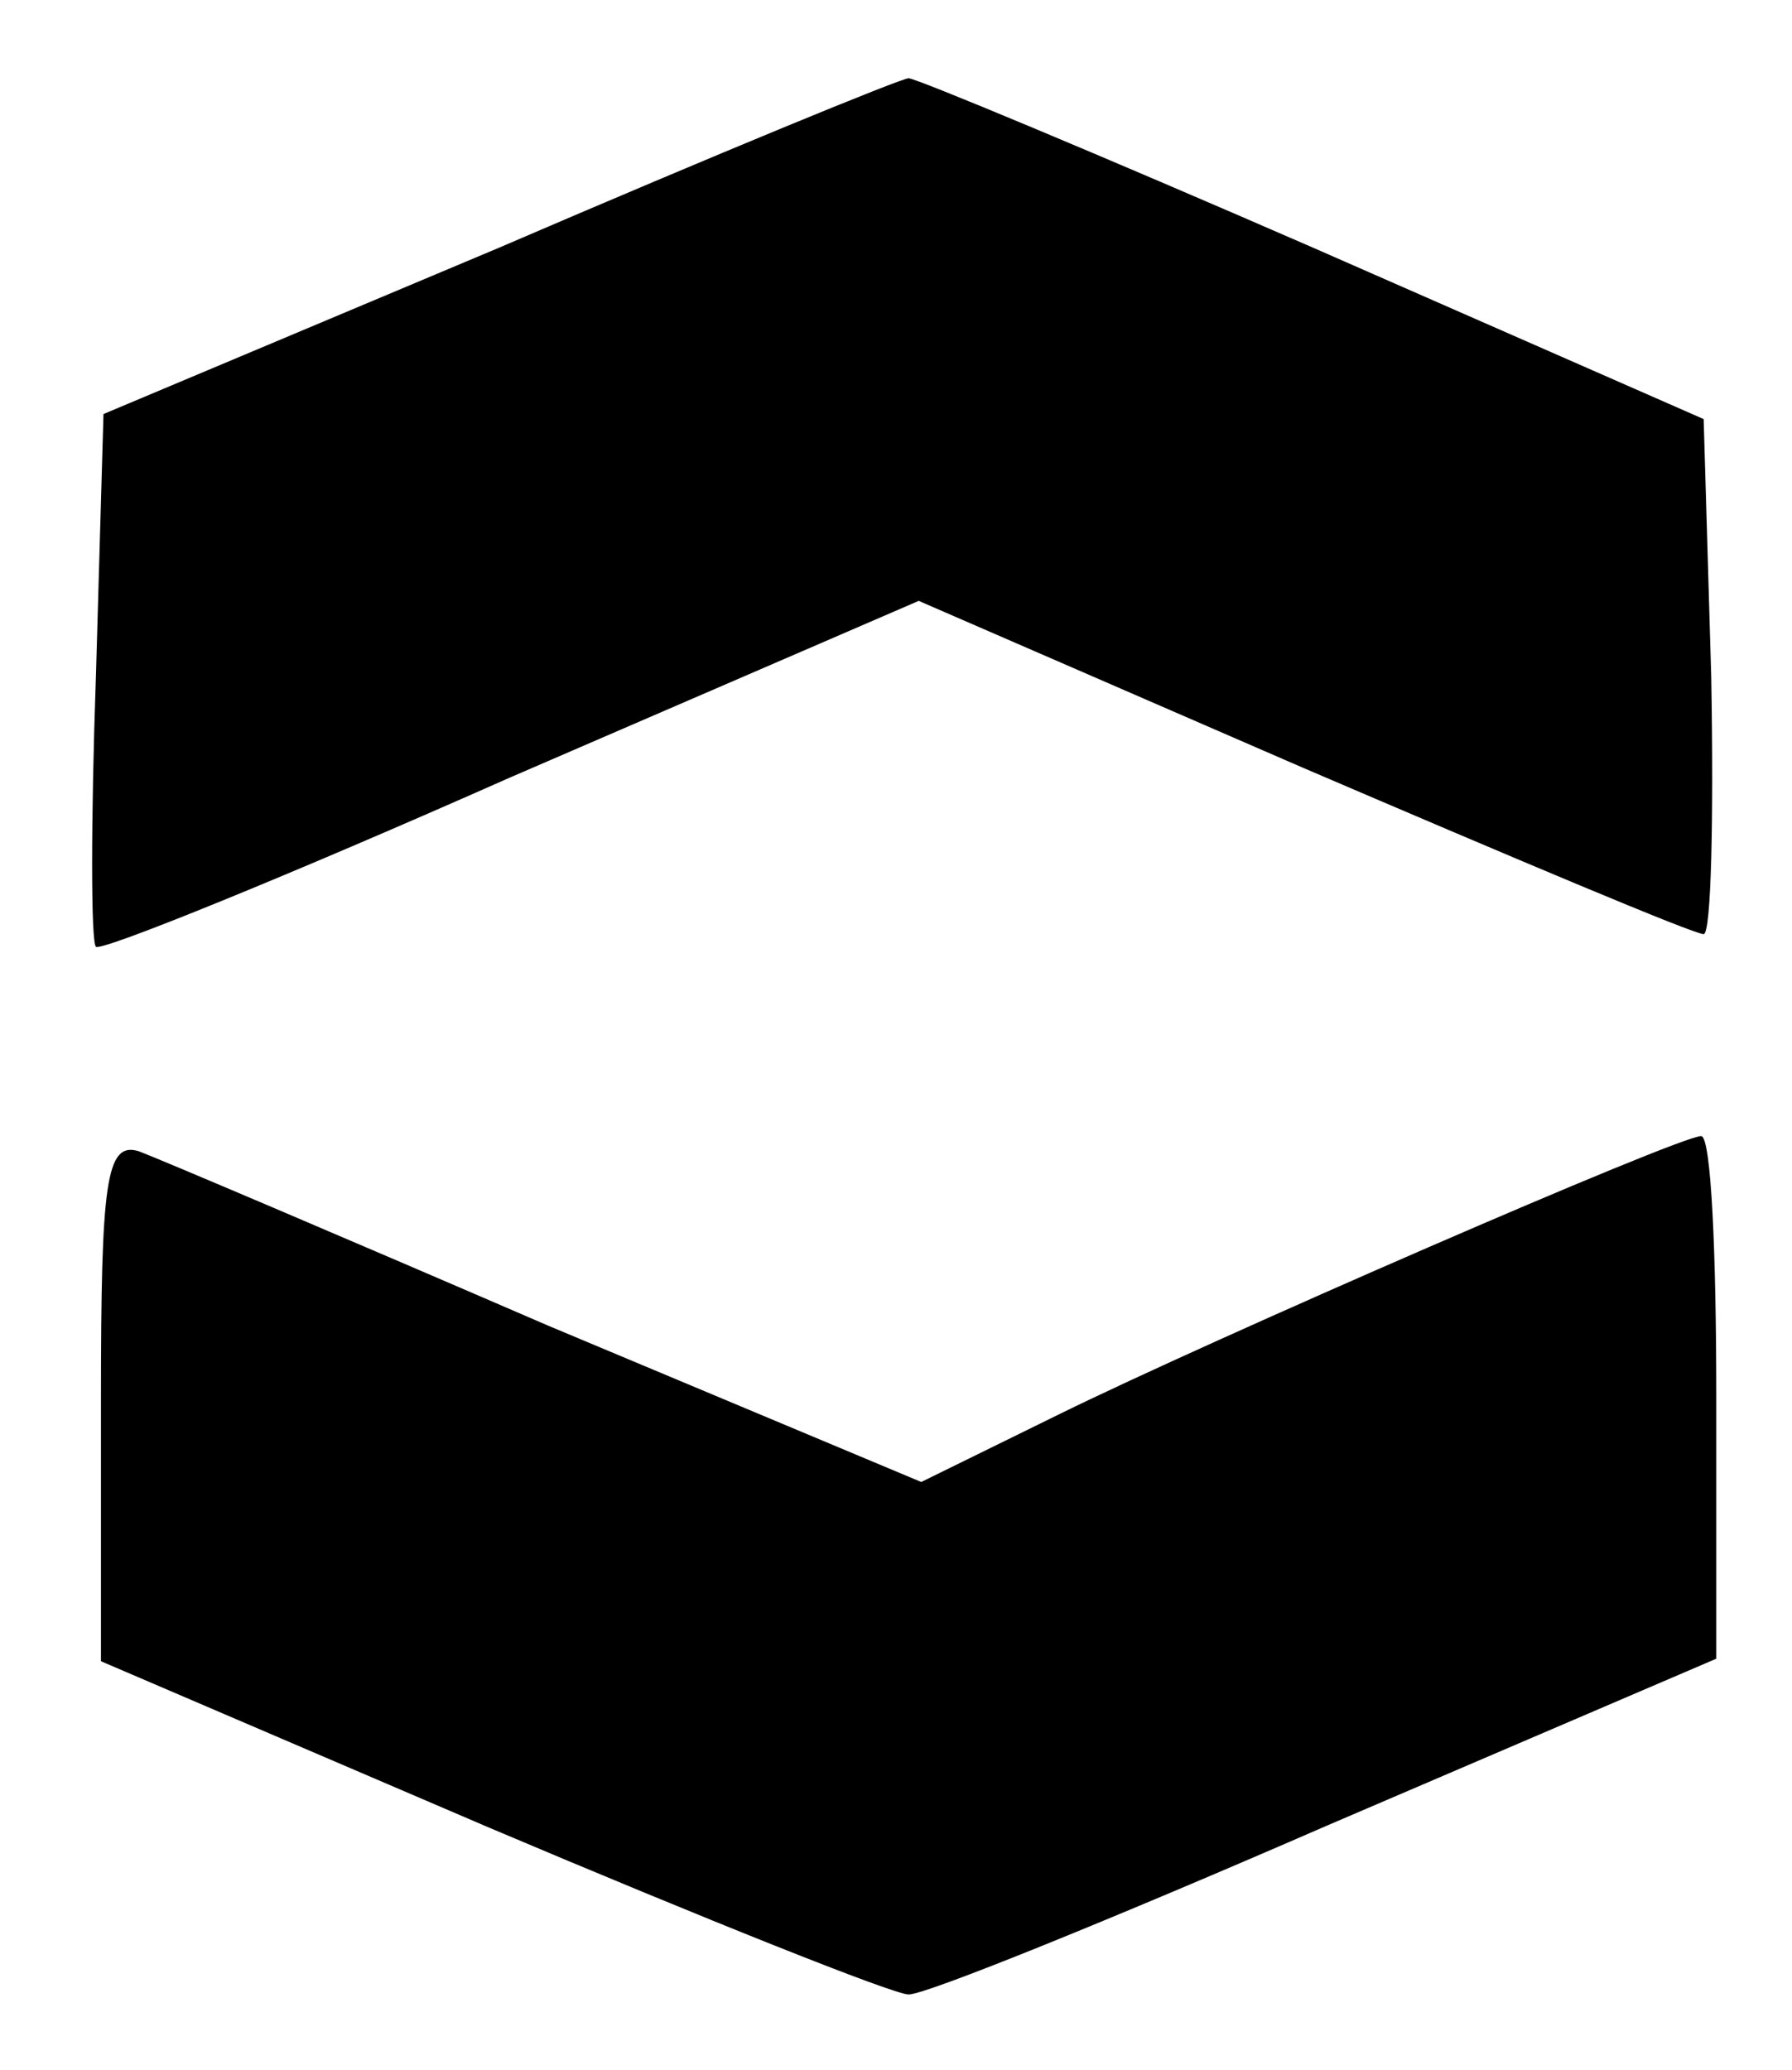 <?xml version="1.0" standalone="no"?>
<!DOCTYPE svg PUBLIC "-//W3C//DTD SVG 20010904//EN"
 "http://www.w3.org/TR/2001/REC-SVG-20010904/DTD/svg10.dtd">
<svg version="1.0" xmlns="http://www.w3.org/2000/svg"
 width="71pt" height="82pt" viewBox="0 0 71 82"
 preserveAspectRatio="xMidYMid meet">
<g transform="translate(0,82) scale(0.1,-0.1)"
fill="#000000" stroke="none">
<path d="M198 722 l-157 -66 -3 -104 c-2 -57 -2 -105 0 -107 2 -2 76 28 164
67 l162 70 152 -66 c84 -36 155 -66 159 -66 3 0 4 46 3 102 l-3 102 -155 68
c-85 37 -157 67 -160 67 -3 0 -76 -30 -162 -67z"/>
<path d="M40 266 l0 -104 154 -66 c85 -36 160 -66 166 -66 7 0 81 30 166 67
l154 66 0 104 c0 56 -2 103 -6 103 -9 0 -195 -81 -254 -110 l-55 -27 -148 62
c-81 35 -154 66 -162 69 -13 4 -15 -12 -15 -98z"/>
</g>
</svg>
